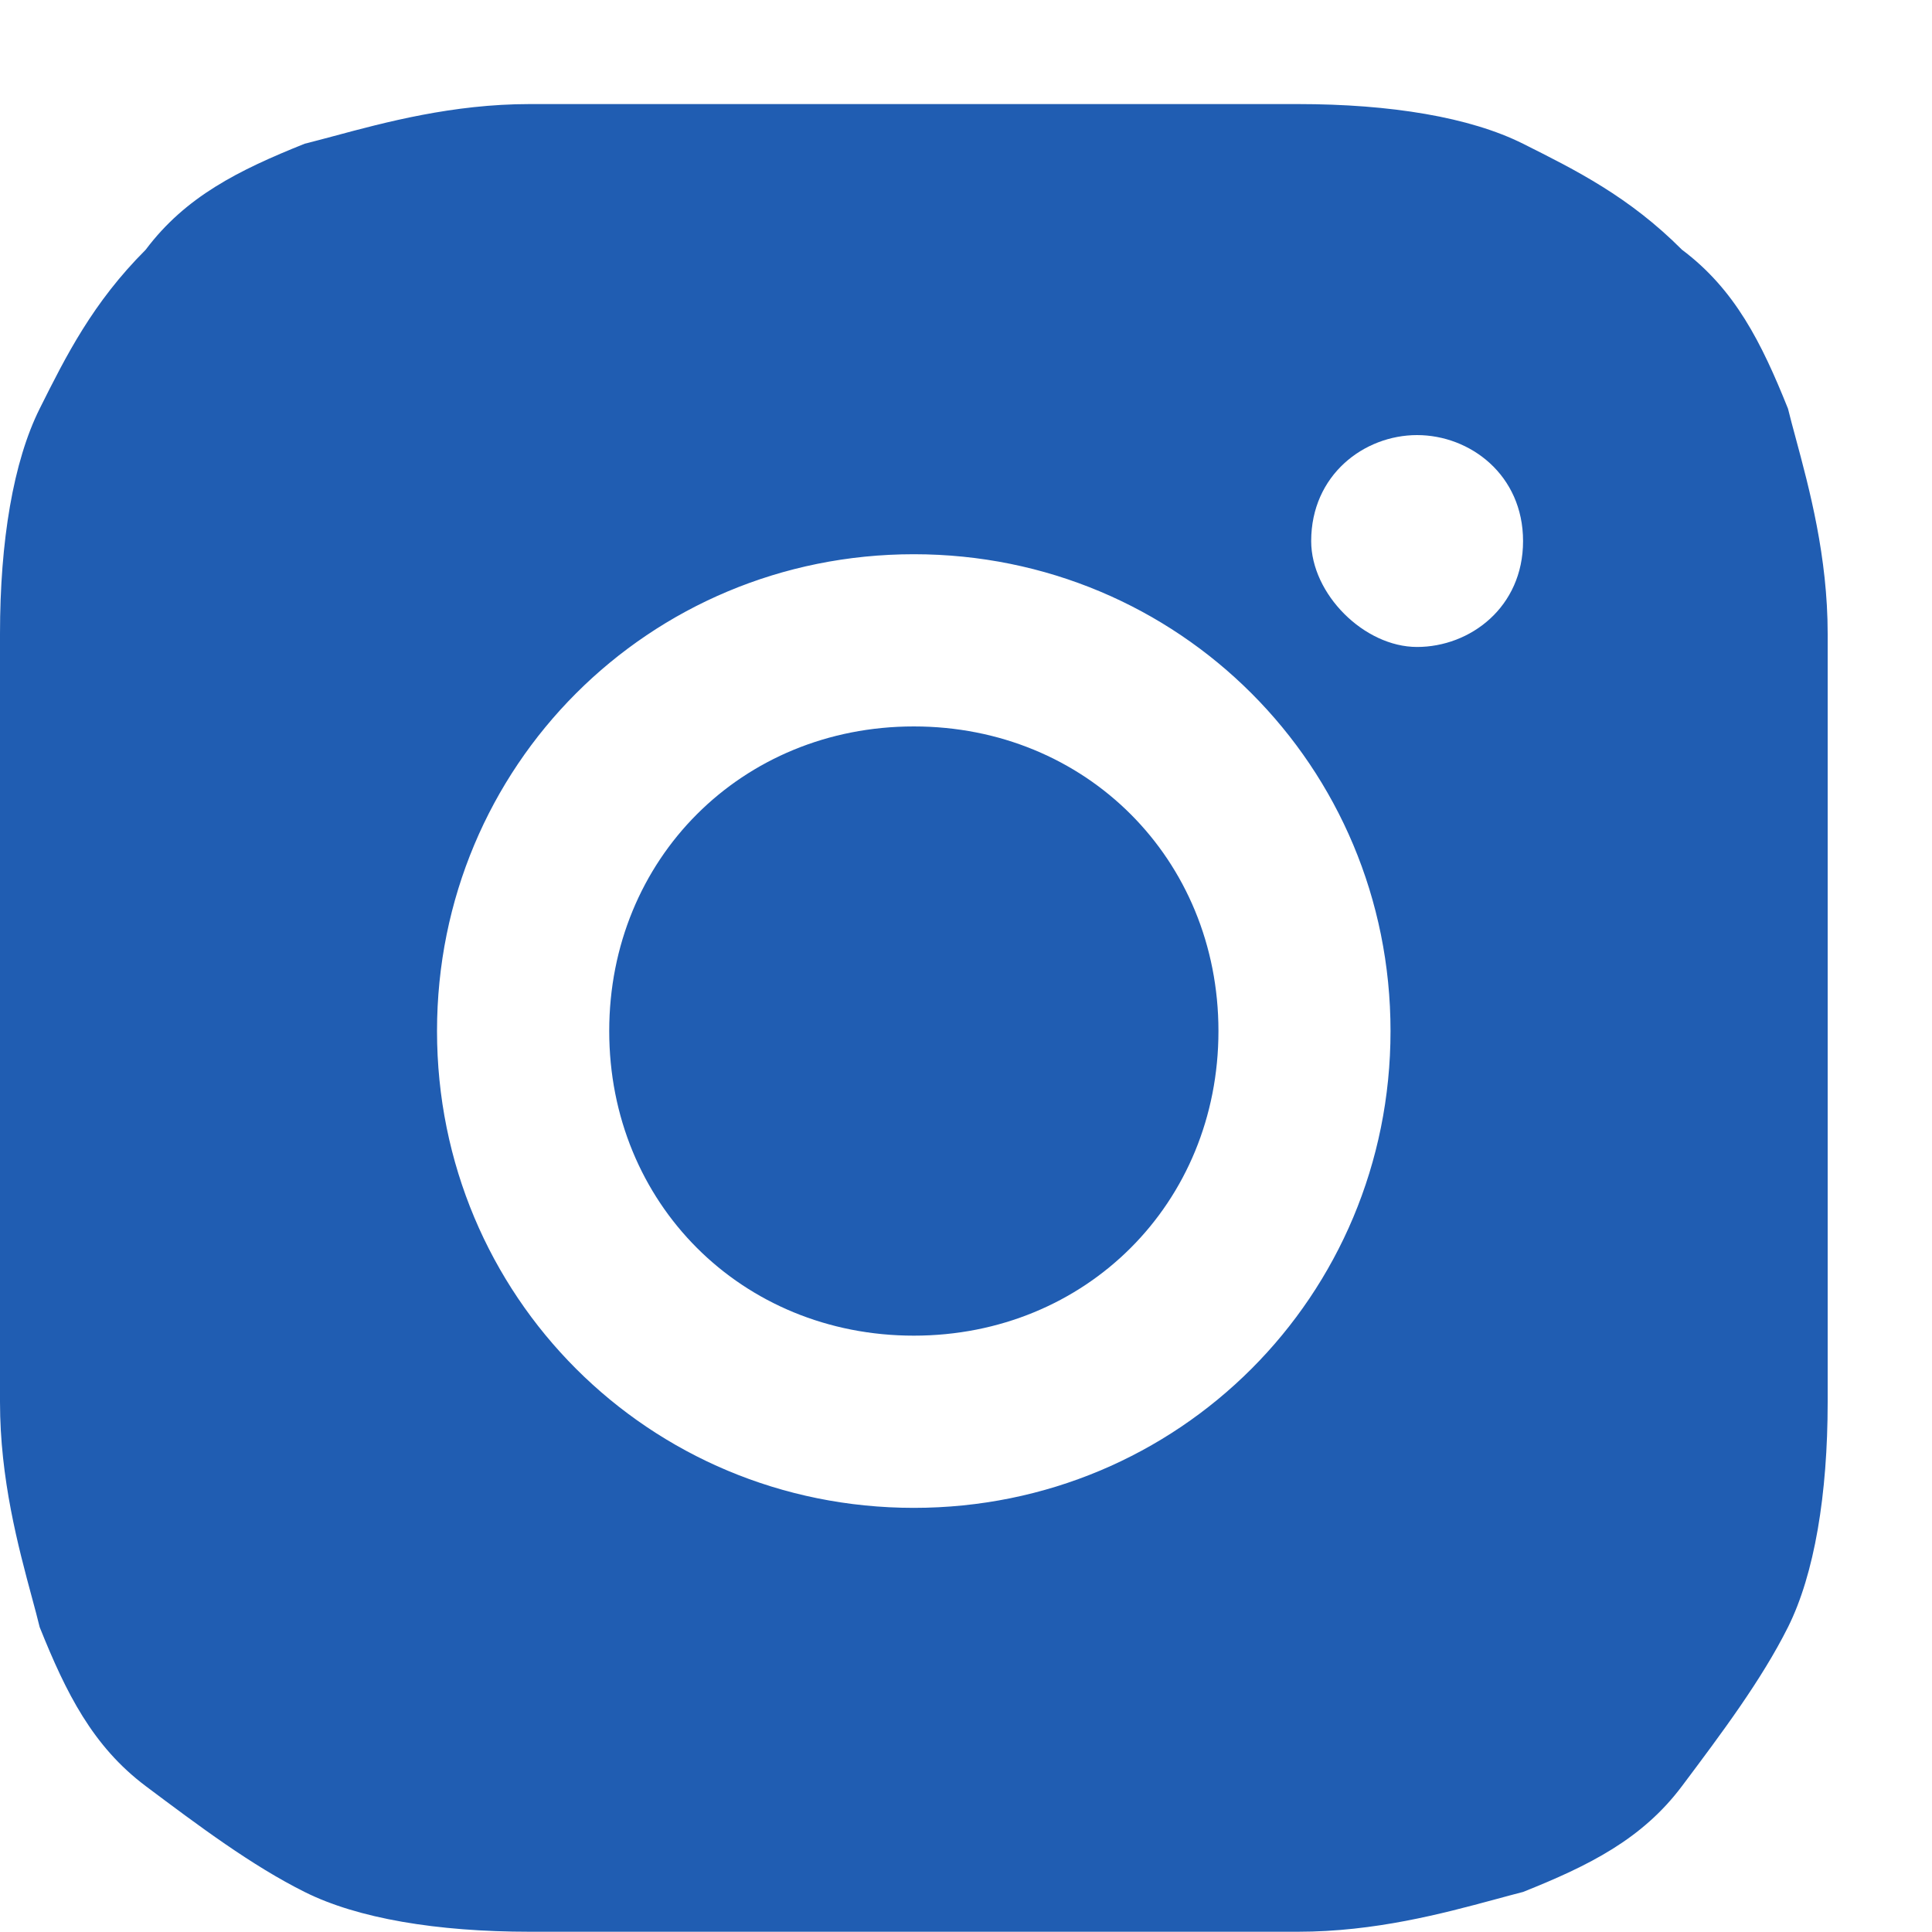 <svg width="15" height="15" viewBox="0 0 15 15" fill="none" xmlns="http://www.w3.org/2000/svg">
<path fill-rule="evenodd" clip-rule="evenodd" d="M7.095 0.808H4.113C3.515 0.808 2.988 0.95 2.59 1.057C2.51 1.078 2.434 1.099 2.365 1.116C1.851 1.322 1.44 1.527 1.131 1.939C0.72 2.35 0.514 2.761 0.308 3.173L0.308 3.173C0.103 3.584 0 4.201 0 4.921V7.903V10.885C0 11.483 0.142 12.01 0.249 12.407C0.271 12.488 0.291 12.563 0.308 12.633C0.514 13.147 0.72 13.558 1.131 13.867C1.542 14.175 1.954 14.484 2.365 14.689C2.776 14.895 3.393 14.998 4.113 14.998H7.095H10.077C10.675 14.998 11.203 14.856 11.6 14.749C11.68 14.727 11.756 14.707 11.825 14.689C12.339 14.484 12.751 14.278 13.059 13.867C13.368 13.455 13.676 13.044 13.882 12.633C14.087 12.222 14.19 11.604 14.19 10.885V7.903V4.921C14.19 4.322 14.048 3.795 13.941 3.398C13.919 3.317 13.899 3.242 13.882 3.173C13.676 2.659 13.47 2.247 13.059 1.939C12.648 1.527 12.236 1.322 11.825 1.116L11.825 1.116C11.414 0.91 10.797 0.808 10.077 0.808H7.095ZM11.825 4.201C11.825 4.715 11.414 5.023 11.002 5.023C10.591 5.023 10.18 4.612 10.18 4.201C10.18 3.687 10.591 3.378 11.002 3.378C11.414 3.378 11.825 3.687 11.825 4.201ZM7.095 10.37C5.758 10.37 4.73 9.342 4.73 8.005C4.73 6.669 5.758 5.64 7.095 5.64C8.431 5.64 9.46 6.669 9.46 8.005C9.46 9.342 8.431 10.37 7.095 10.37ZM7.095 4.303C5.038 4.303 3.393 5.949 3.393 8.005C3.393 10.062 5.038 11.707 7.095 11.707C9.151 11.707 10.796 10.062 10.796 8.005C10.796 5.949 9.151 4.303 7.095 4.303Z" fill="#205DB2"/>
</svg>
